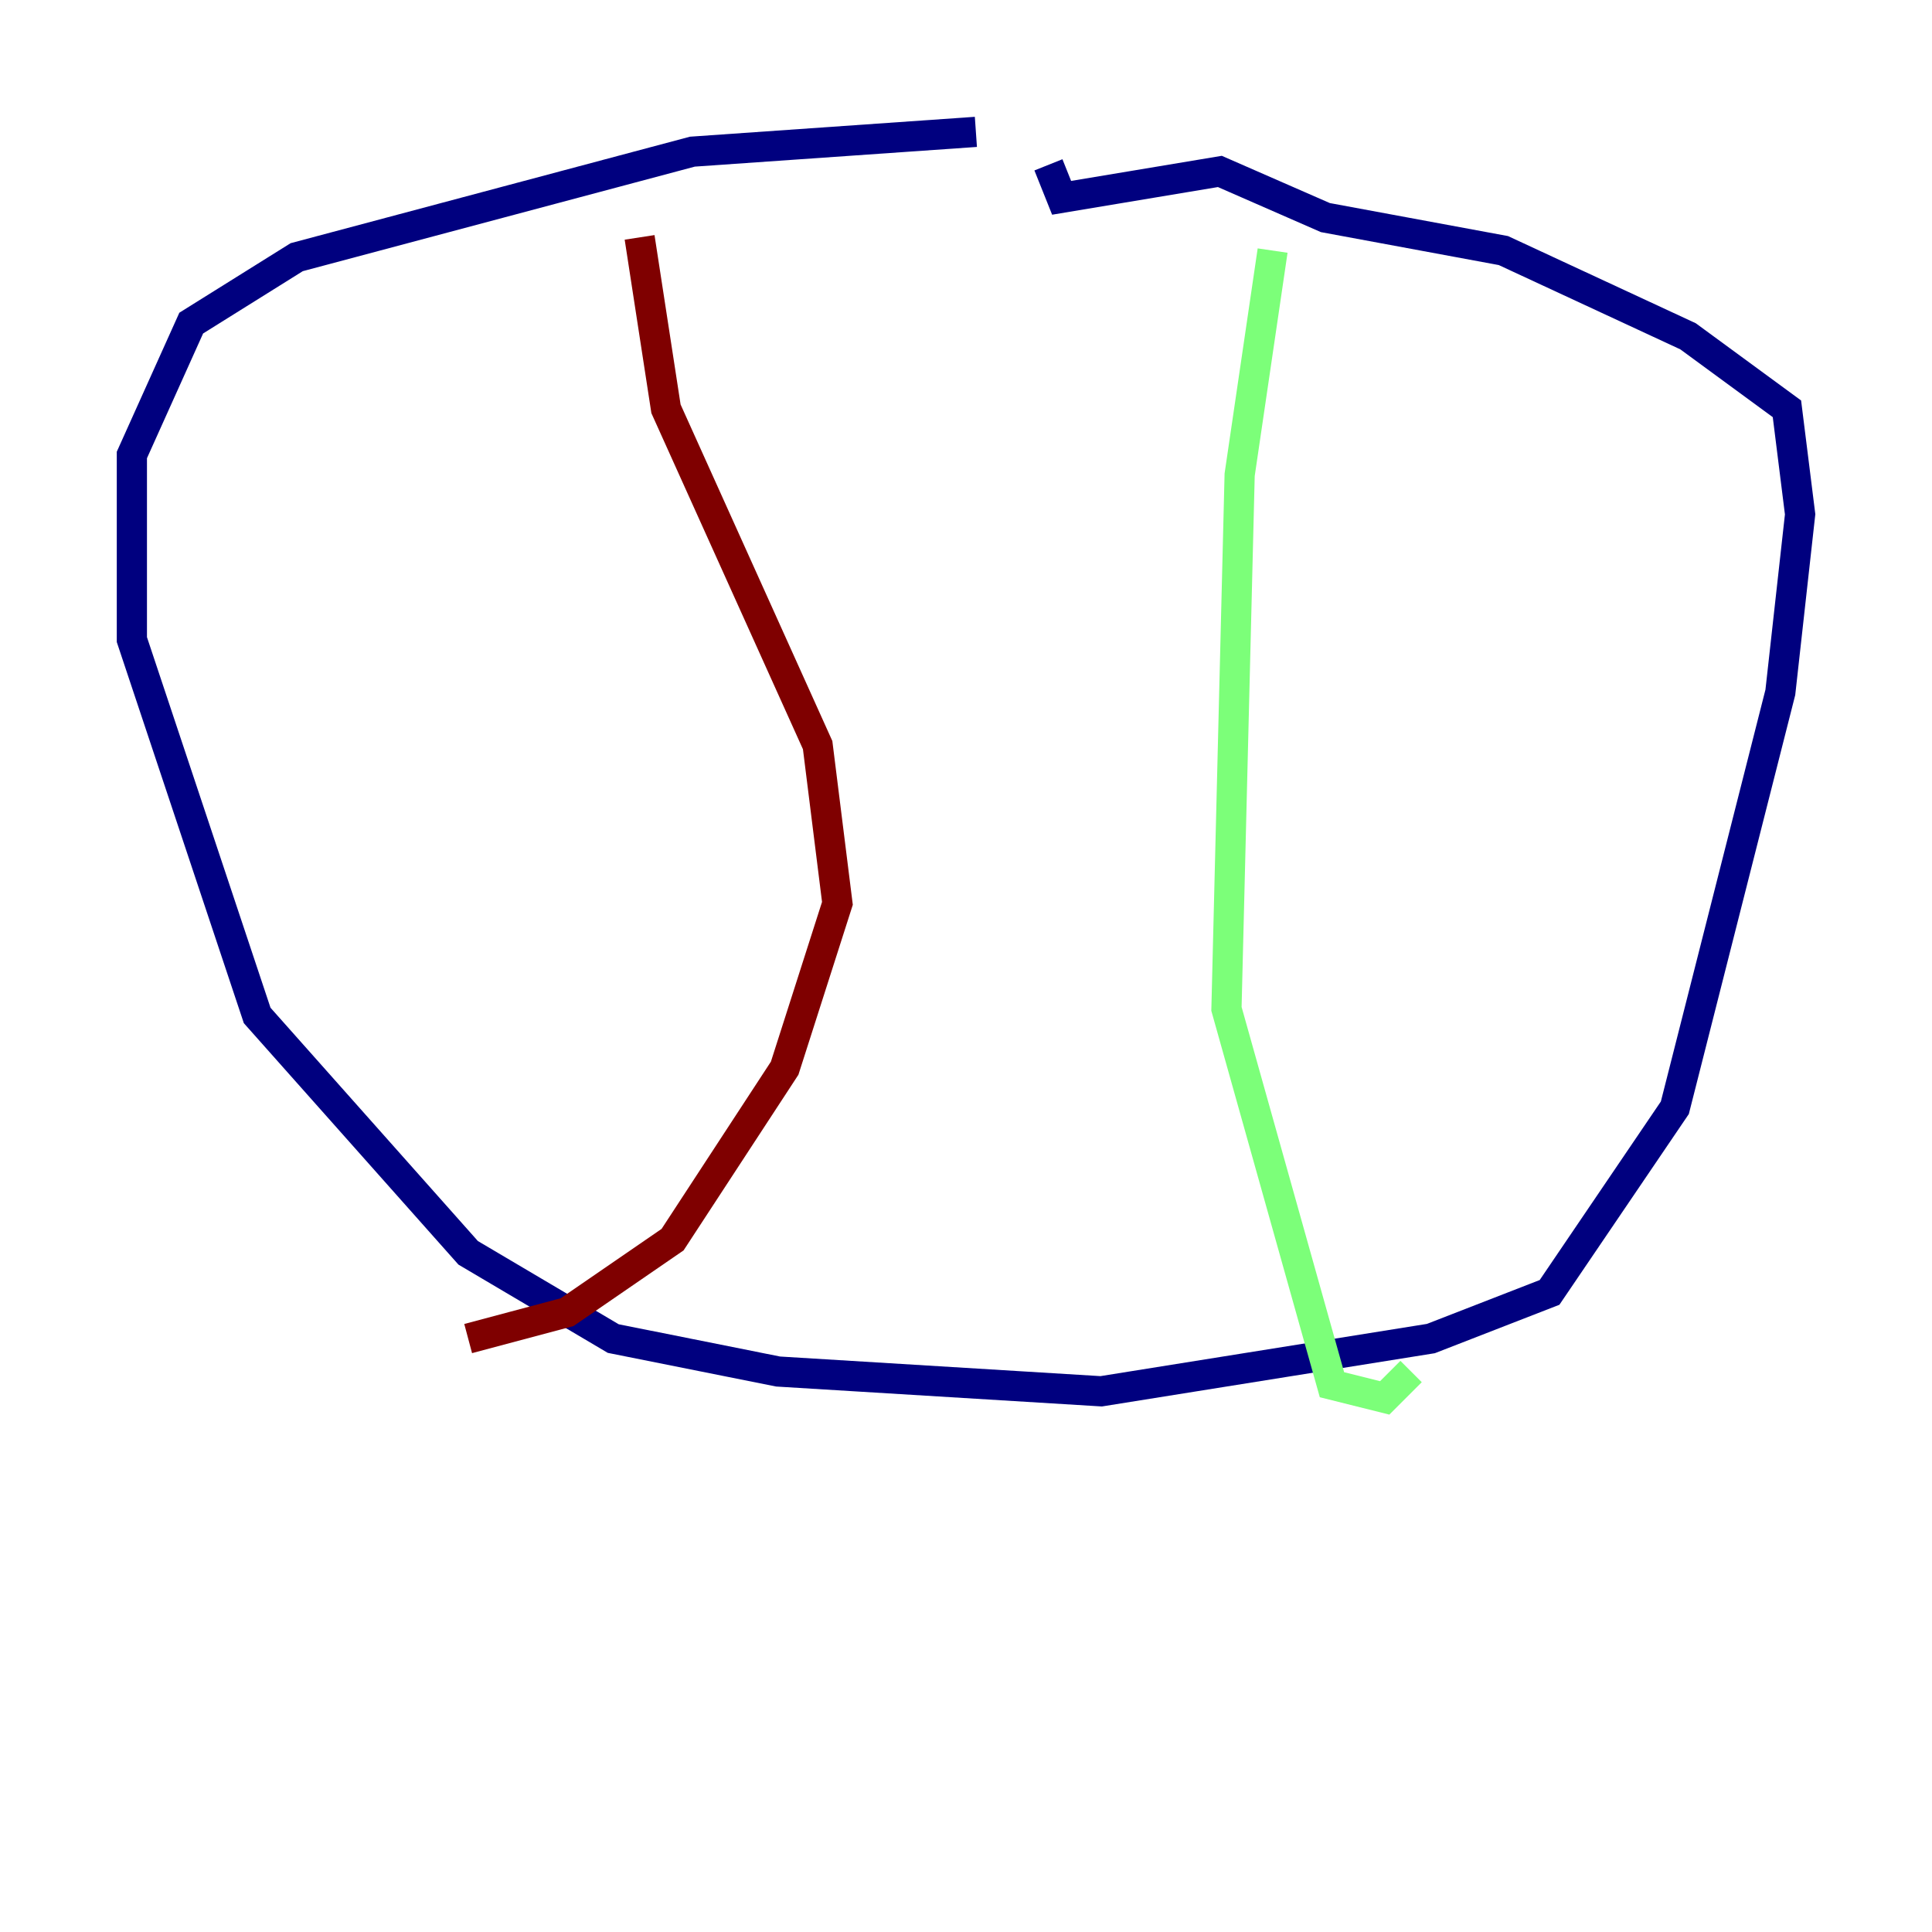 <?xml version="1.0" encoding="utf-8" ?>
<svg baseProfile="tiny" height="128" version="1.2" viewBox="0,0,128,128" width="128" xmlns="http://www.w3.org/2000/svg" xmlns:ev="http://www.w3.org/2001/xml-events" xmlns:xlink="http://www.w3.org/1999/xlink"><defs /><polyline fill="none" points="64.655,8.737 45.87,10.048 19.659,17.038 12.669,21.406 8.737,30.143 8.737,42.375 17.038,67.276 31.017,83.003 40.628,88.683 51.55,90.867 72.956,92.177 94.799,88.683 102.662,85.625 110.963,73.392 117.952,45.87 119.263,34.075 118.389,27.085 111.836,22.28 99.604,16.601 87.809,14.416 80.819,11.358 70.335,13.106 69.461,10.921" stroke="#00007f" stroke-width="2" /><polyline fill="none" points="84.314,16.601 82.13,31.454 81.256,66.84 88.246,91.741 91.741,92.614 93.488,90.867" stroke="#7cff79" stroke-width="2" /><polyline fill="none" points="42.375,15.727 44.123,27.085 54.171,49.365 55.481,59.85 51.986,70.771 44.56,82.13 37.57,86.935 31.017,88.683" stroke="#7f0000" stroke-width="2" /></svg>